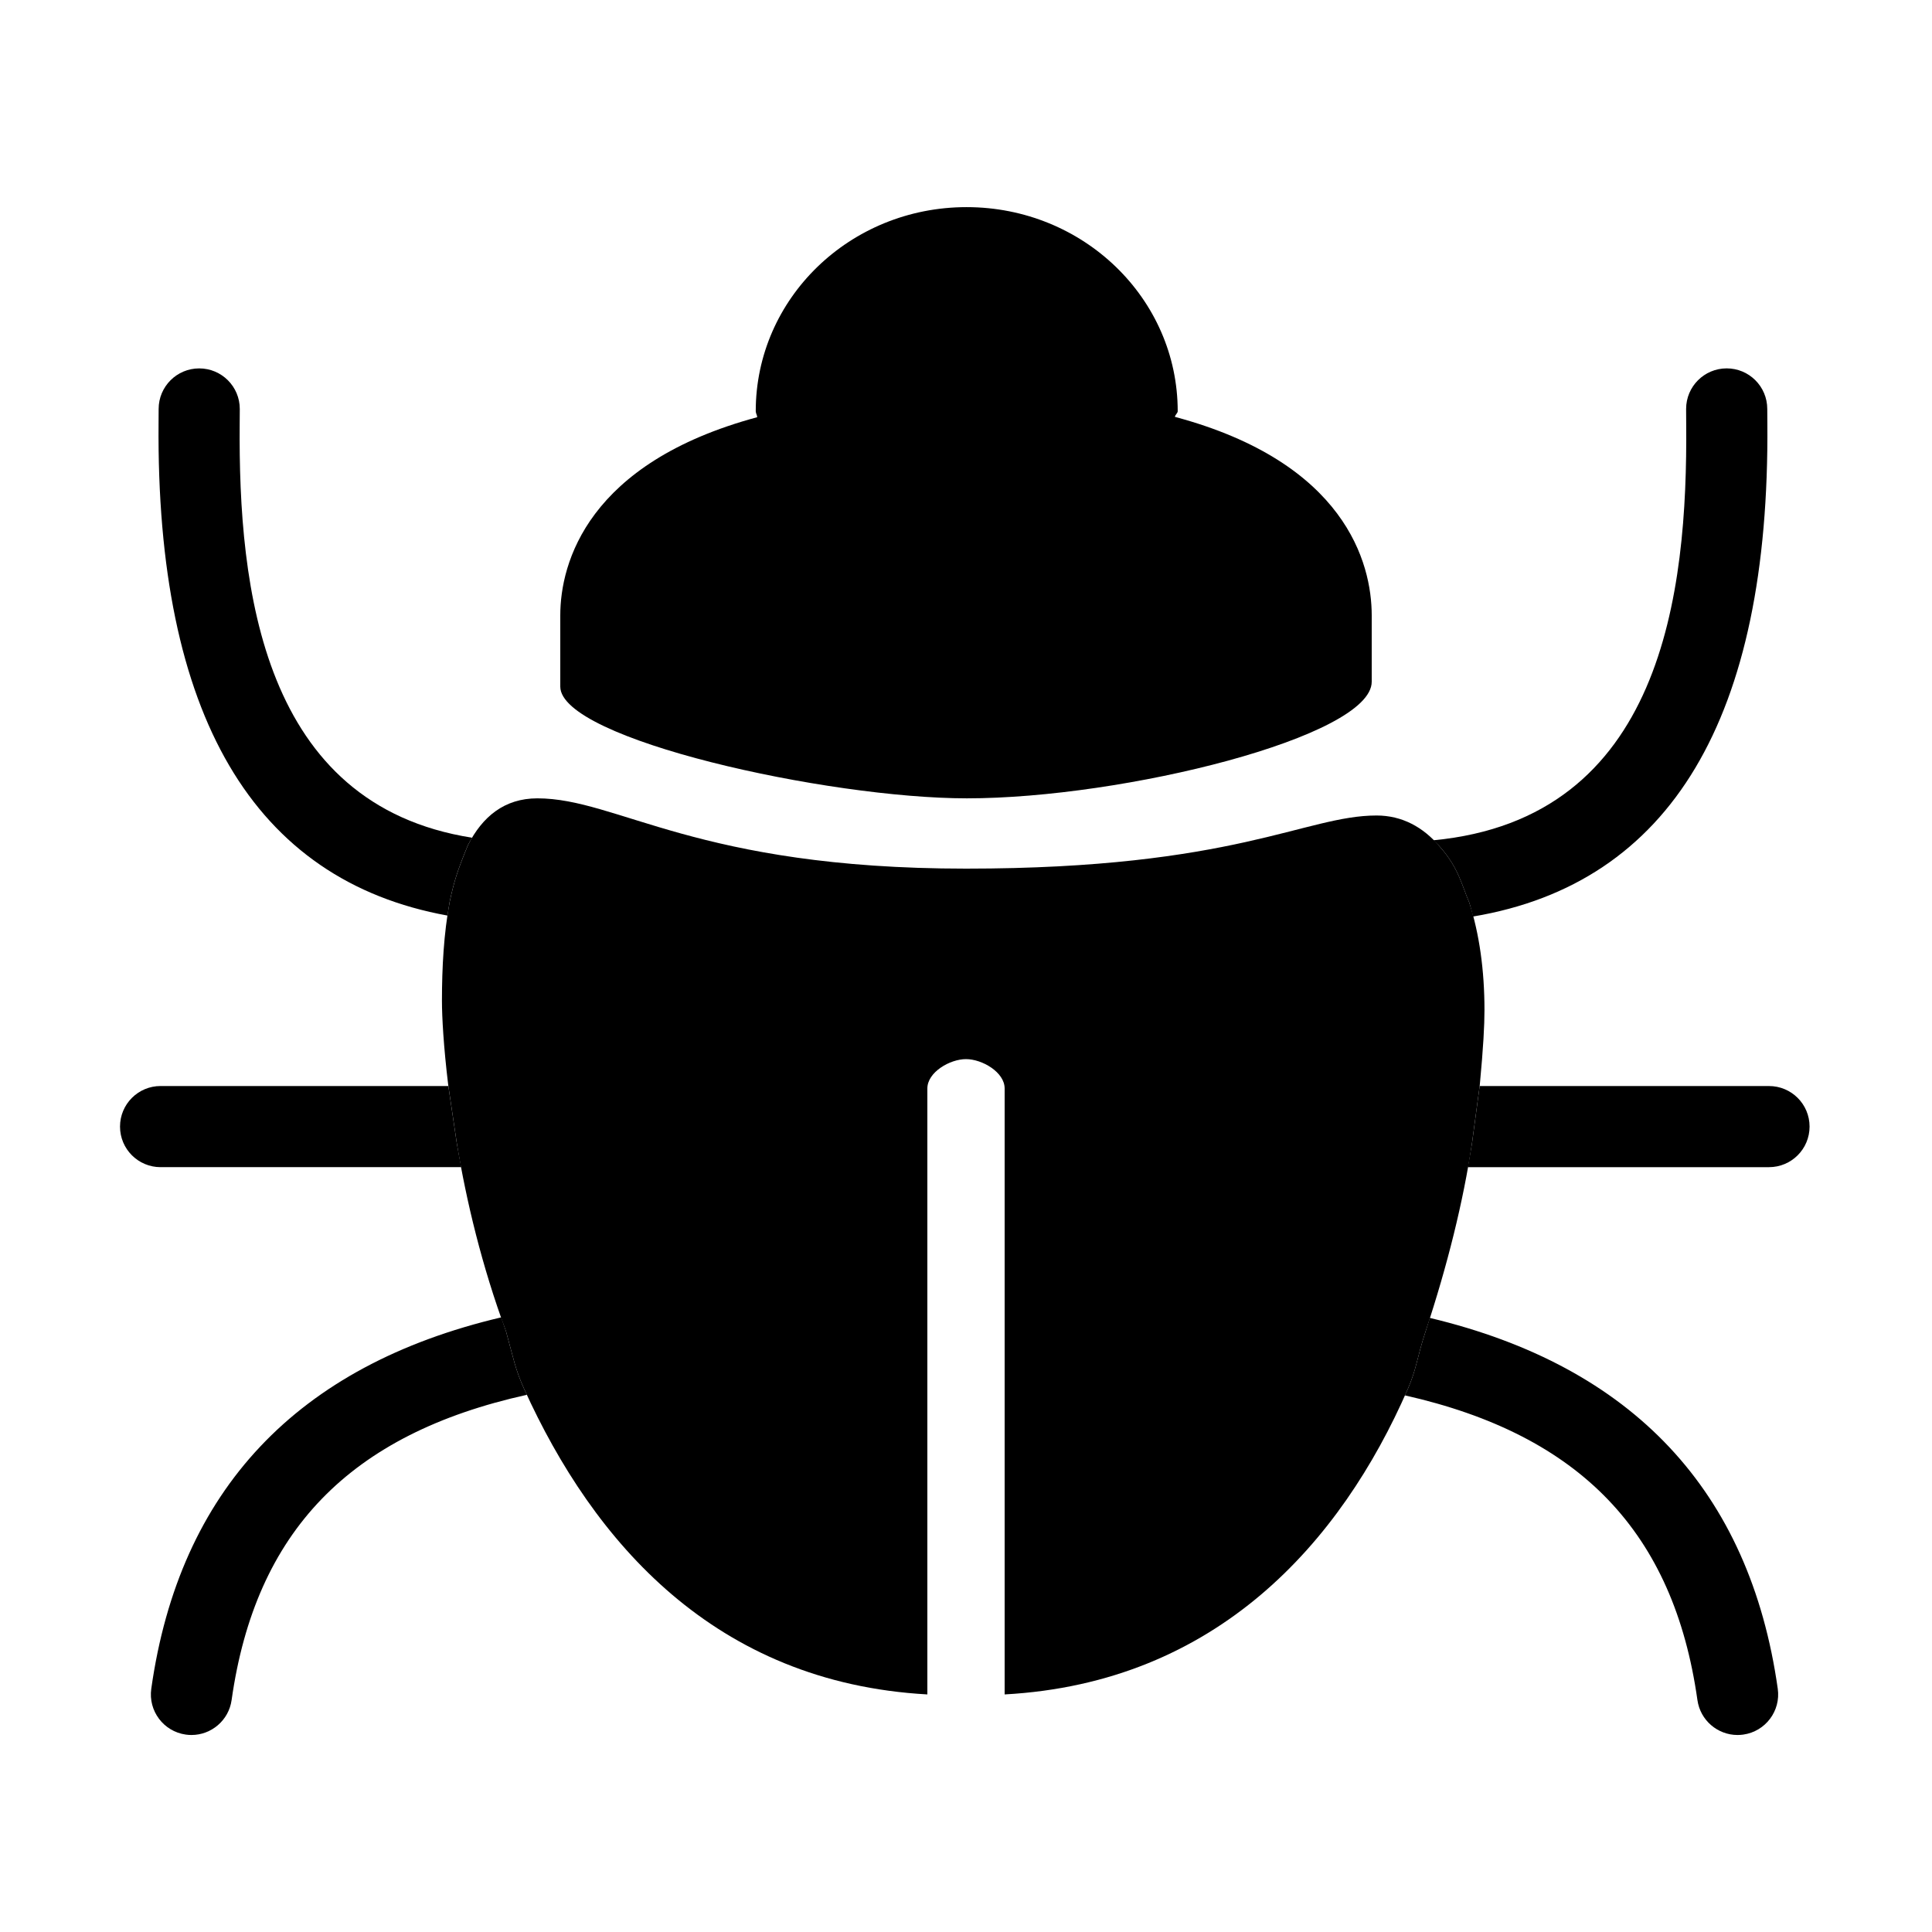 <svg xmlns="http://www.w3.org/2000/svg" width="100" height="100">
  <path d="M8.312 60.412c-1.16 0-2.1-.939-2.1-2.1s.94-2.1 2.1-2.1h14.894l.438 2.965c.066.4.153.822.23 1.234H8.312zM23.165 47.39c.035-.237.065-.476.109-.708.226-1.057.393-1.598.948-2.945.067-.132.141-.254.215-.377-10.876-1.702-12.103-12.906-12.031-21.426l.005-.766c0-1.16-.94-2.1-2.1-2.1s-2.1.94-2.1 2.1l-.004.73c-.129 15.128 4.911 23.669 14.958 25.492zm51.025-3.897c.108.108.226.203.327.323.983 1.102 1.15 2.018 1.529 2.893.076.234.134.485.199.73 10.231-1.715 15.363-10.275 15.233-25.542l-.005-.73c0-1.16-.939-2.1-2.1-2.1s-2.1.94-2.1 2.1l.004.766c.078 8.789-1.229 20.436-13.087 21.56zm-47.06 28.4c-.462-1.019-.546-1.56-.938-2.979-.09-.244-.161-.484-.247-.728C15.375 70.673 9.283 77.13 7.83 87.409c-.163 1.148.637 2.211 1.785 2.373.1.015.199.021.296.021 1.029 0 1.929-.758 2.077-1.807 1.234-8.724 6.112-13.774 15.287-15.802-.047-.1-.099-.2-.145-.301zm64.432-15.68H76.587l-.397 2.965c-.061.402-.144.822-.217 1.234h15.59c1.16 0 2.1-.939 2.1-2.1s-.94-2.099-2.101-2.099zM74.006 68.214c-.075.236-.141.467-.219.704-.454 1.372-.455 1.915-.924 2.988-.047.106-.1.212-.147.318 9.084 2.048 13.915 7.093 15.143 15.772.148 1.049 1.047 1.807 2.076 1.807.099 0 .197-.007.297-.021 1.148-.162 1.948-1.225 1.785-2.373-1.449-10.244-7.506-16.69-18.011-19.195z"/>
  <path d="M76.592 56.178c.188-2 .244-3.109.244-3.902 0-2.054-.266-3.949-.789-5.566-.379-.875-.546-1.792-1.529-2.893-.854-1.008-1.949-1.607-3.268-1.607-3.698 0-7.307 2.75-21.246 2.75s-18.02-3.638-22.191-3.638c-1.713 0-2.846.957-3.59 2.416-.555 1.347-.722 1.888-.948 2.945-.305 1.637-.4 3.379-.4 5.12 0 .833.084 2.377.327 4.377l.443 2.999c.496 3 1.295 6.344 2.548 9.736.392 1.419.476 1.96.938 2.979C30.714 79.805 37 87.092 48 87.703V56.338c0-.84 1.162-1.518 2-1.518s2 .678 2 1.518v31.365c11-.605 17.407-7.883 20.863-15.797.469-1.073.47-1.616.924-2.988 1.139-3.439 1.953-6.74 2.402-9.74l.403-3z"/>
  <path d="M71 31.853v3.433c0 2.845-12.846 6.036-20.953 6.036C42.83 41.322 29 38.265 29 35.539v-3.687c0-2.726 1.425-7.893 10.193-10.258-.002-.103-.076-.204-.076-.308 0-5.835 4.869-10.565 10.912-10.565 6.045 0 10.929 4.73 10.929 10.565 0 .098-.14.193-.144.291C69.627 23.938 71 29.137 71 31.853z"/>
</svg>
